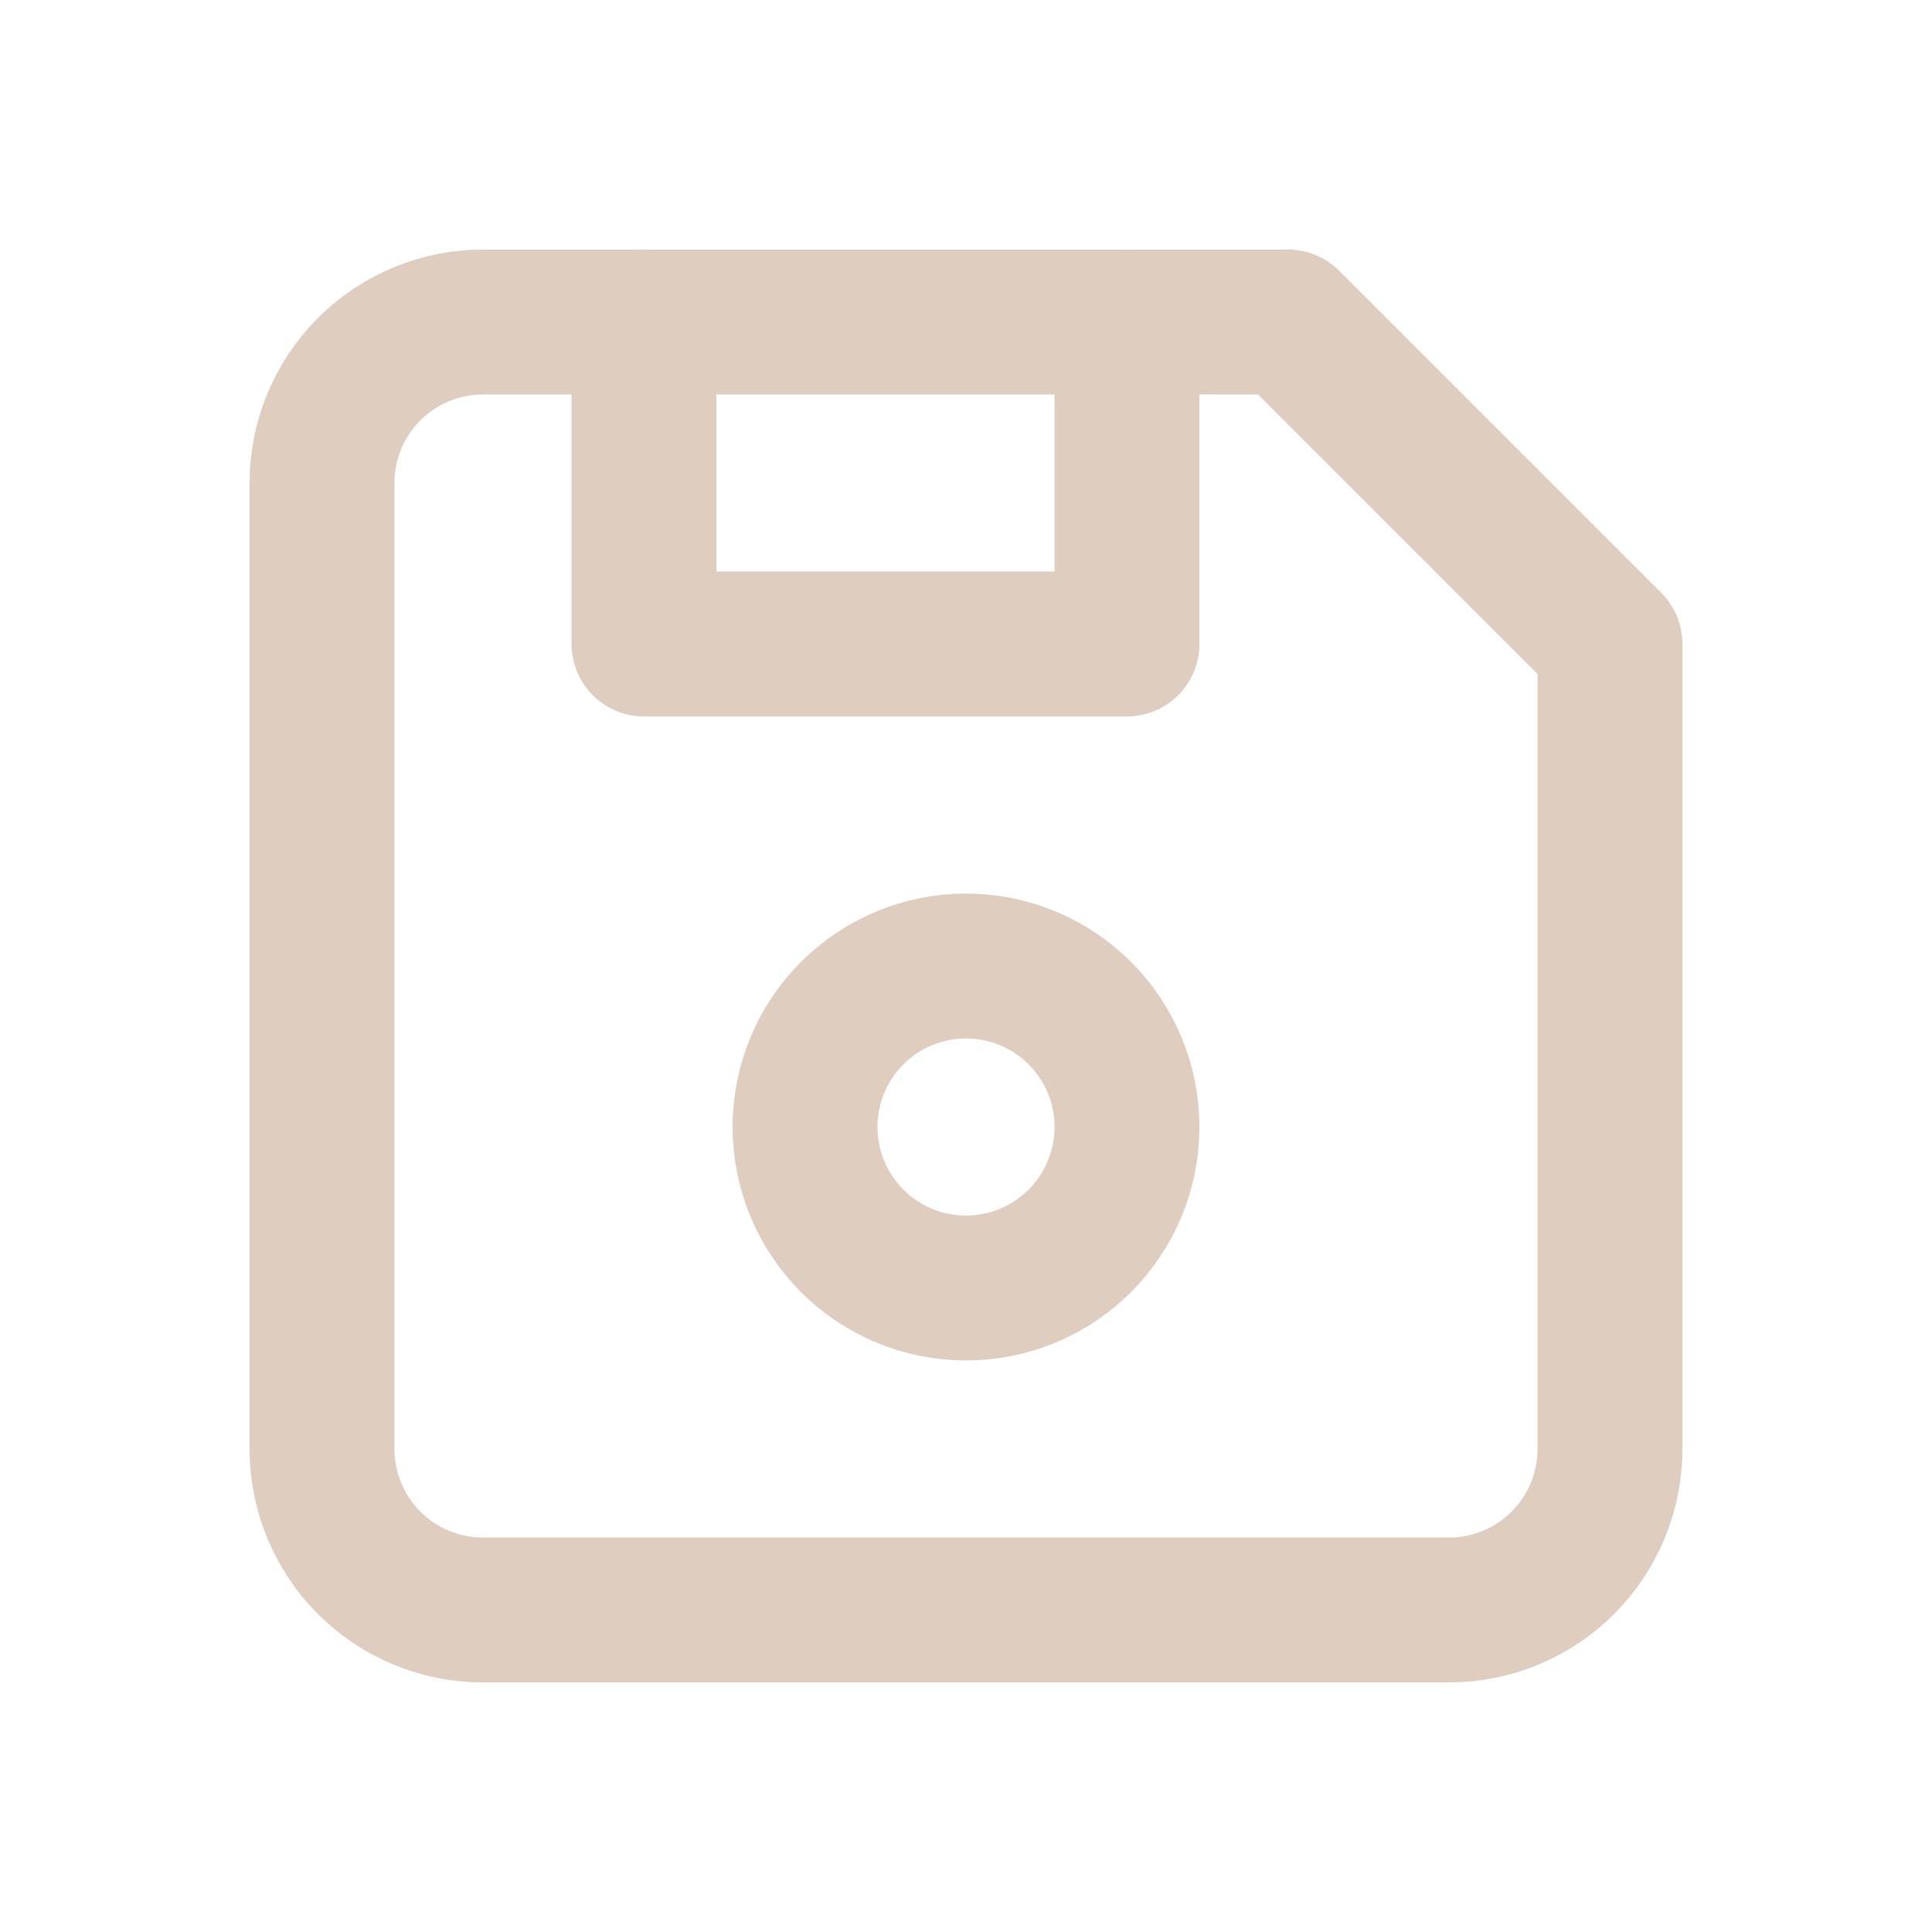 <svg width="40" height="40" viewBox="0 0 40 40" fill="none" xmlns="http://www.w3.org/2000/svg">
<path d="M10 6.667H26.667L33.333 13.333V30C33.333 30.884 32.982 31.732 32.357 32.357C31.732 32.982 30.884 33.333 30 33.333H10C9.116 33.333 8.268 32.982 7.643 32.357C7.018 31.732 6.667 30.884 6.667 30V10C6.667 9.116 7.018 8.268 7.643 7.643C8.268 7.018 9.116 6.667 10 6.667Z" stroke="#DFCDC0" stroke-width="3" stroke-linecap="round" stroke-linejoin="round"/>
<path d="M16.667 23.333C16.667 24.217 17.018 25.065 17.643 25.69C18.268 26.316 19.116 26.667 20 26.667C20.884 26.667 21.732 26.316 22.357 25.69C22.982 25.065 23.333 24.217 23.333 23.333C23.333 22.449 22.982 21.601 22.357 20.976C21.732 20.351 20.884 20 20 20C19.116 20 18.268 20.351 17.643 20.976C17.018 21.601 16.667 22.449 16.667 23.333Z" stroke="#DFCDC0" stroke-width="3" stroke-linecap="round" stroke-linejoin="round"/>
<path d="M23.333 6.667V13.333H13.333V6.667" stroke="#DFCDC0" stroke-width="3" stroke-linecap="round" stroke-linejoin="round"/>
</svg>
